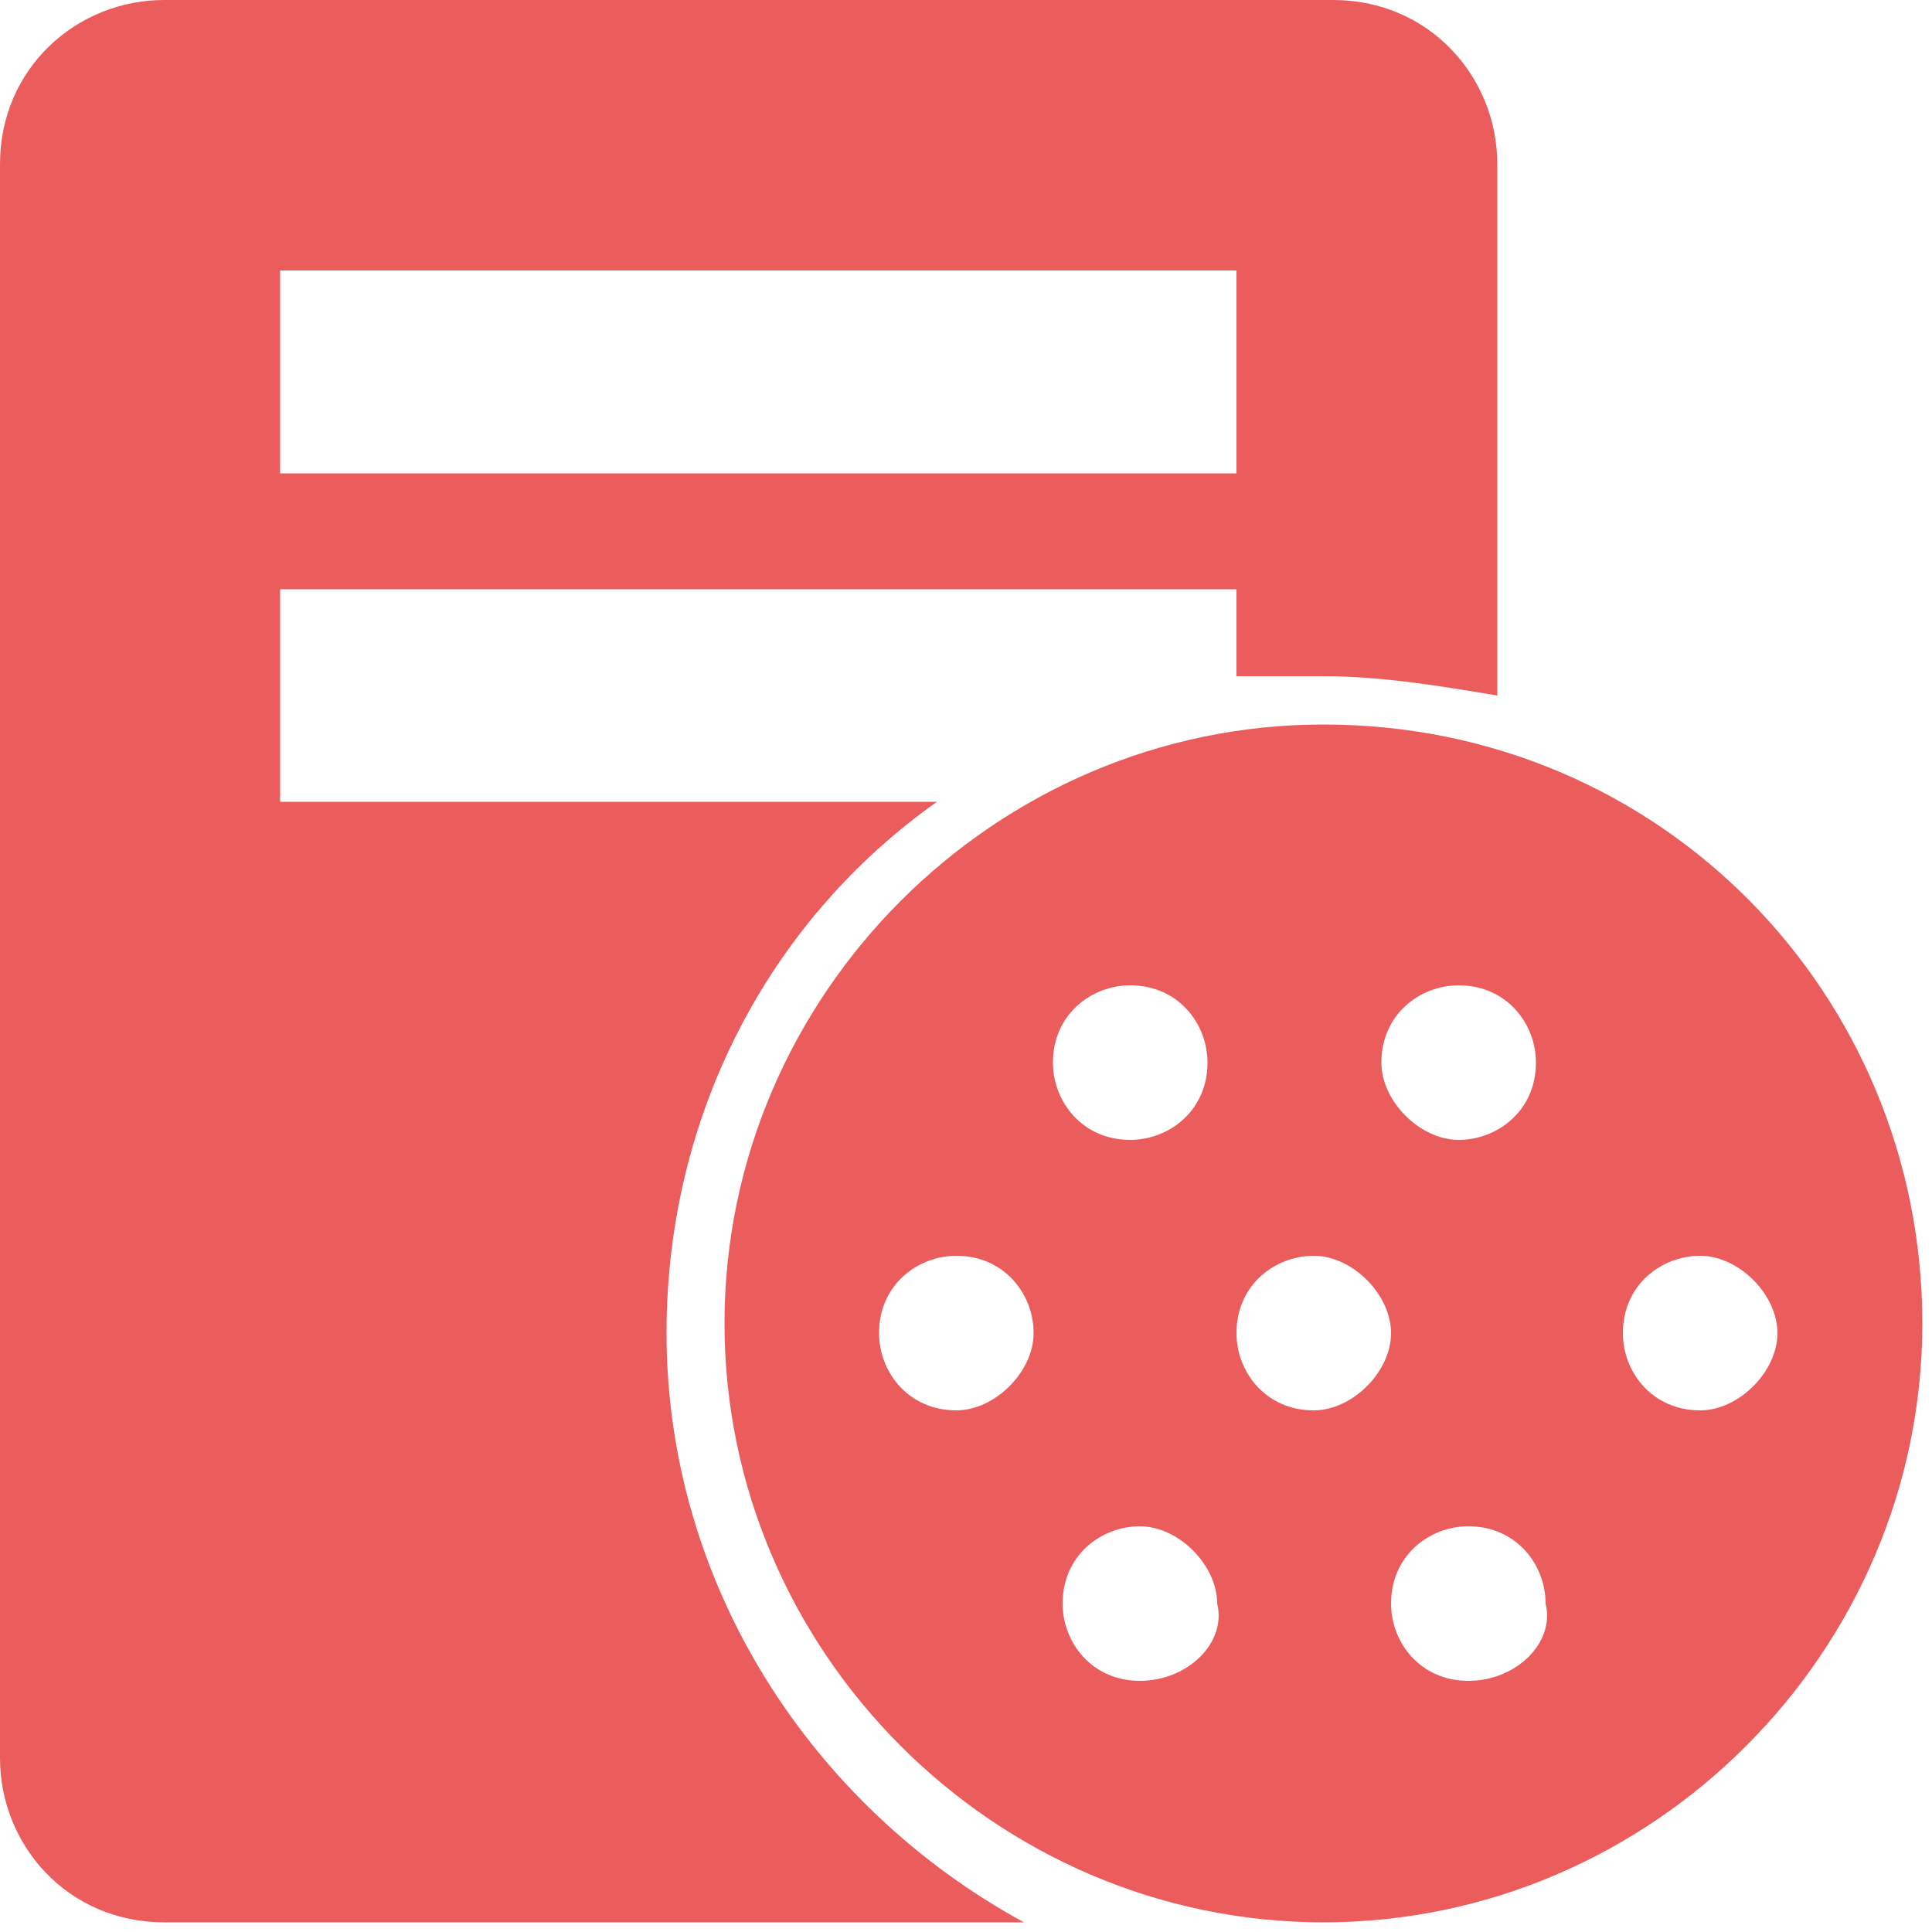 <?xml version="1.0" encoding="utf-8"?>
<!-- Generator: Adobe Illustrator 18.0.0, SVG Export Plug-In . SVG Version: 6.00 Build 0)  -->
<!DOCTYPE svg PUBLIC "-//W3C//DTD SVG 1.1//EN" "http://www.w3.org/Graphics/SVG/1.1/DTD/svg11.dtd">
<svg version="1.1" id="图层_1" xmlns="http://www.w3.org/2000/svg" xmlns:xlink="http://www.w3.org/1999/xlink" x="0px" y="0px"
	 viewBox="0 0 20 20" enable-background="new 0 0 20 20" xml:space="preserve" width="20" height="20">
<g>
	<path fill="#eb5d5d" d="M6.9,13.8c0-2.3,1.1-4.3,2.8-5.5H2.9V6.1h9.9v0.9C13,7,13.4,7,13.7,7c0.6,0,1.2,0.1,1.8,0.2V1.7
		c0-0.9-0.7-1.7-1.7-1.7H1.7C0.8,0,0,0.7,0,1.7v16.5c0,0.9,0.7,1.7,1.7,1.7h8.9C8.4,18.7,6.9,16.4,6.9,13.8z M2.9,2.8h9.9v2.1H2.9
		V2.8z"/>
	<path fill="#eb5d5d" d="M13.7,7.5c-3.4,0-6.2,2.8-6.2,6.2s2.8,6.2,6.2,6.2s6.2-2.8,6.2-6.2S17.2,7.5,13.7,7.5z M15.1,10.2
		c0.5,0,0.8,0.4,0.8,0.8c0,0.5-0.4,0.8-0.8,0.8s-0.8-0.4-0.8-0.8C14.3,10.5,14.7,10.2,15.1,10.2z M9.9,14.6c-0.5,0-0.8-0.4-0.8-0.8
		c0-0.5,0.4-0.8,0.8-0.8c0.5,0,0.8,0.4,0.8,0.8C10.7,14.2,10.3,14.6,9.9,14.6z M11.7,10.2c0.5,0,0.8,0.4,0.8,0.8
		c0,0.5-0.4,0.8-0.8,0.8c-0.5,0-0.8-0.4-0.8-0.8C10.9,10.5,11.3,10.2,11.7,10.2z M11.8,17.4c-0.5,0-0.8-0.4-0.8-0.8
		c0-0.5,0.4-0.8,0.8-0.8s0.8,0.4,0.8,0.8C12.7,17,12.3,17.4,11.8,17.4z M13.6,14.6c-0.5,0-0.8-0.4-0.8-0.8c0-0.5,0.4-0.8,0.8-0.8
		s0.8,0.4,0.8,0.8C14.4,14.2,14,14.6,13.6,14.6z M15.2,17.4c-0.5,0-0.8-0.4-0.8-0.8c0-0.5,0.4-0.8,0.8-0.8c0.5,0,0.8,0.4,0.8,0.8
		C16.1,17,15.7,17.4,15.2,17.4z M17.6,14.6c-0.5,0-0.8-0.4-0.8-0.8c0-0.5,0.4-0.8,0.8-0.8s0.8,0.4,0.8,0.8
		C18.4,14.2,18,14.6,17.6,14.6z"/>
</g>
</svg>
